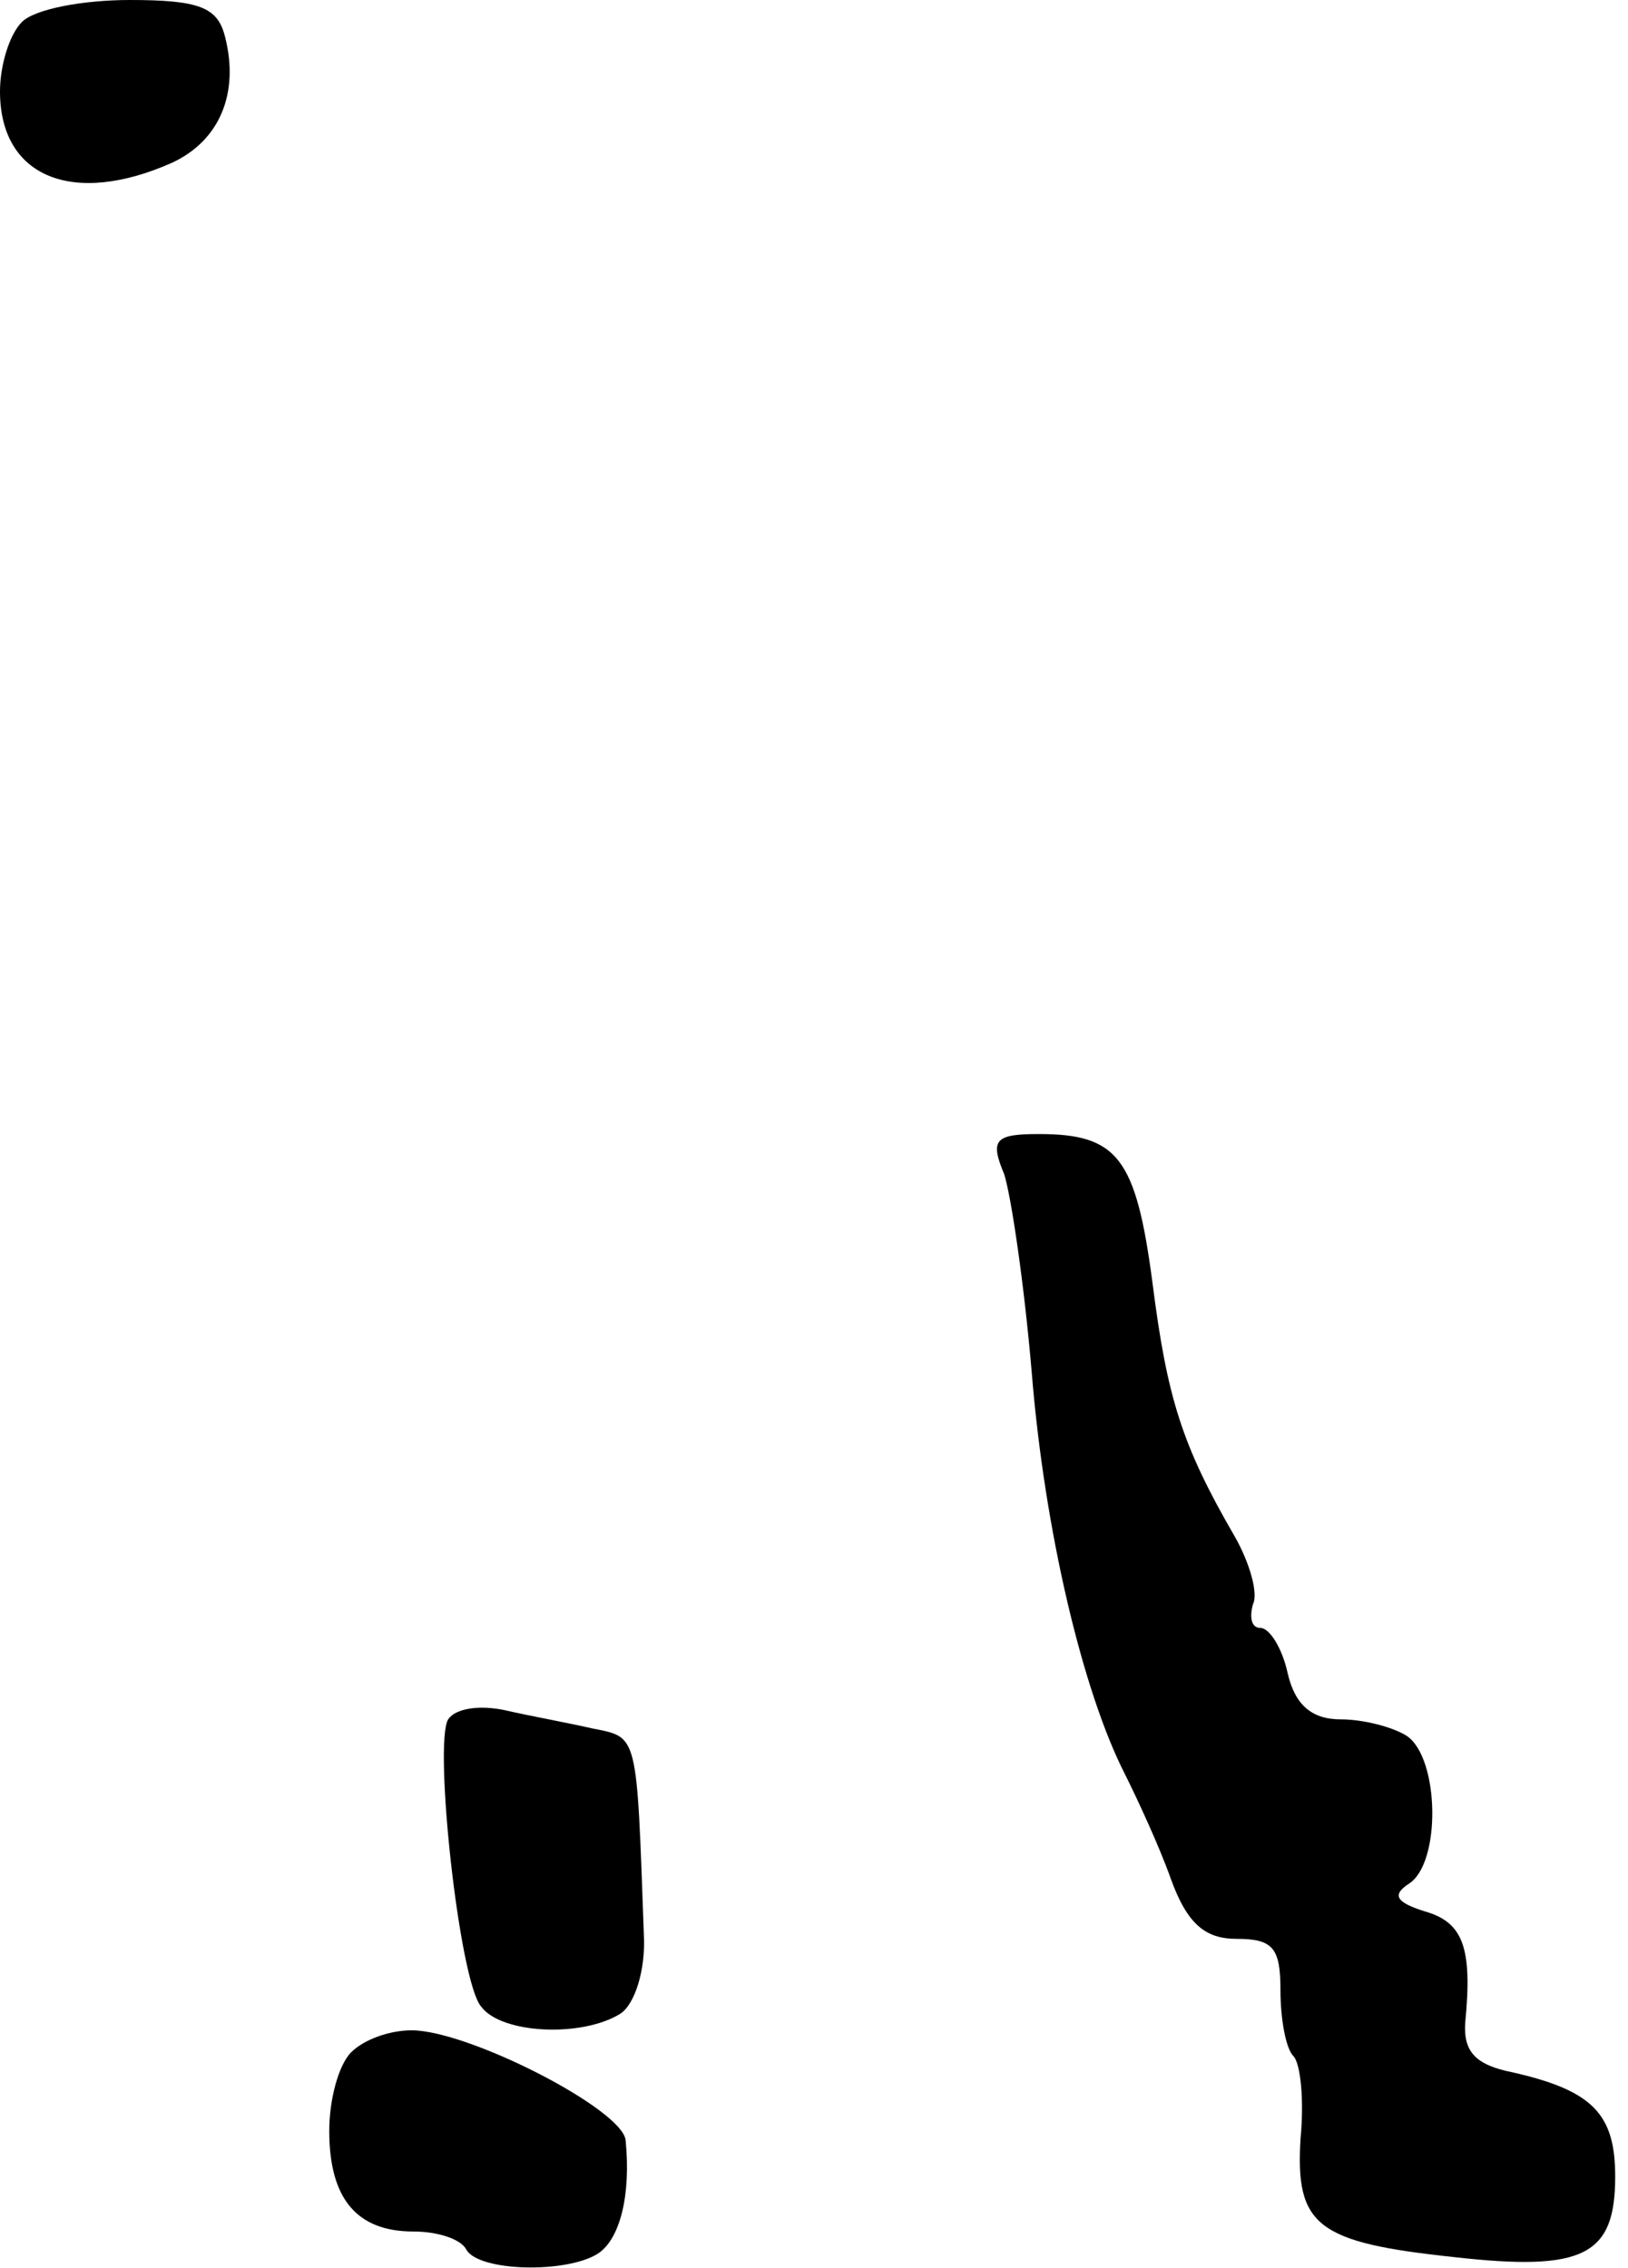 <?xml version="1.0" standalone="no"?>
<!DOCTYPE svg PUBLIC "-//W3C//DTD SVG 20010904//EN"
 "http://www.w3.org/TR/2001/REC-SVG-20010904/DTD/svg10.dtd">
<svg version="1.0" xmlns="http://www.w3.org/2000/svg"
 width="89pt" height="124pt" viewBox="0 0 89 124"
 preserveAspectRatio="xMidYMid meet">
<g transform="translate(0,124) scale(0.1,-0.1)"
fill="#000000" stroke="none">
<path fill="#000000" stroke="none" d="M12 1228 c-7 -7 -12 -24 -12 -38 0 -47
40 -63 94 -39 26 12 37 38 29 69 -4 16 -14 20 -52 20 -26 0 -52 -5 -59 -12z"/>
<path fill="#000000" stroke="none" d="M549 598 c4 -13 11 -61 15 -108 7 -87
28 -175 51 -220 7 -14 19 -40 25 -57 9 -25 19 -33 36 -33 20 0 24 -5 24 -28 0
-16 3 -32 7 -36 4 -4 6 -24 4 -45 -3 -48 9 -57 84 -65 71 -8 88 1 88 44 0 34
-12 47 -56 57 -20 4 -27 11 -26 27 4 41 -1 55 -22 61 -16 5 -18 9 -9 15 18 11
17 69 -1 81 -8 5 -24 9 -36 9 -16 0 -25 8 -29 25 -3 14 -10 25 -15 25 -5 0 -6
6 -4 13 3 6 -2 23 -10 37 -29 50 -37 76 -45 139 -9 68 -19 81 -62 81 -24 0
-27 -3 -19 -22z"/>
<path fill="#000000" stroke="none" d="M245 300 c-8 -13 6 -143 18 -157 11
-15 55 -17 76 -4 8 5 14 24 13 43 -4 111 -3 108 -28 113 -13 3 -35 7 -48 10
-14 3 -27 1 -31 -5z"/>
<path fill="#000000" stroke="none" d="M192 118 c-7 -7 -12 -26 -12 -43 0 -37
15 -55 46 -55 13 0 26 -4 29 -10 7 -12 55 -13 72 -2 12 8 18 32 15 62 -2 17
-86 60 -117 60 -12 0 -26 -5 -33 -12z"/>
</g>
</svg>
